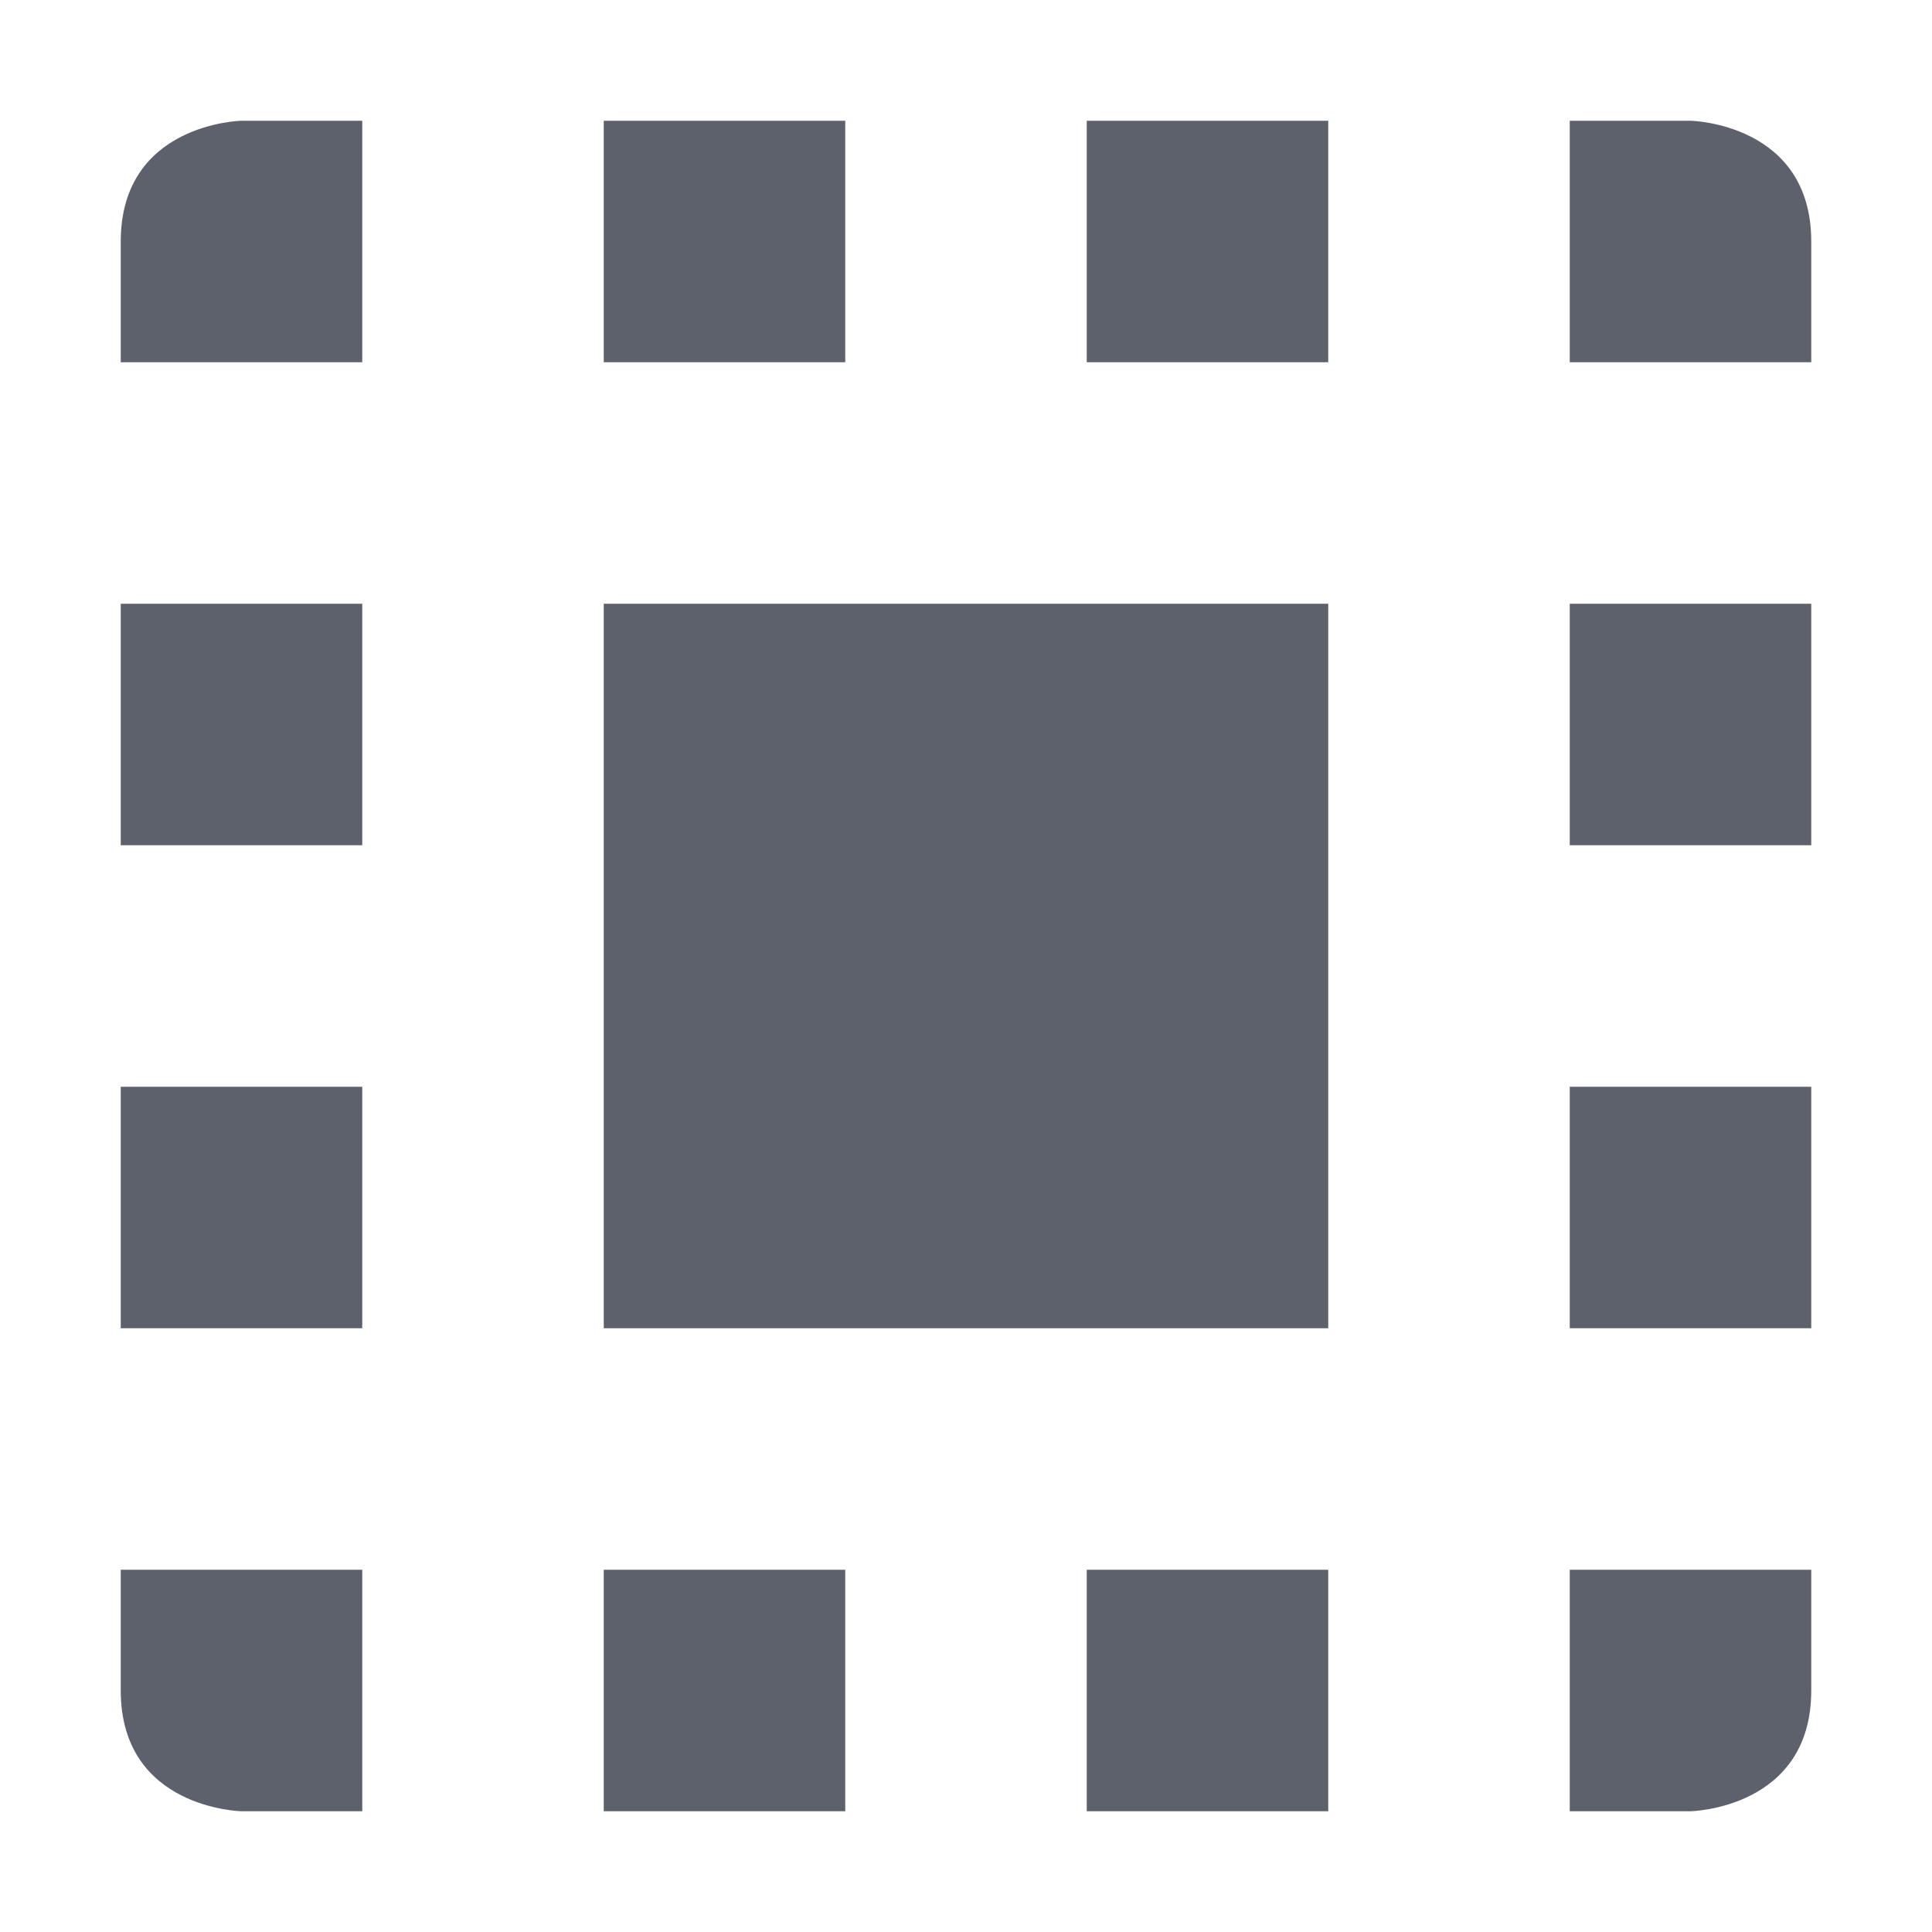 <?xml version="1.0" encoding="UTF-8" standalone="no"?>
<!--Created with Inkscape (http://www.inkscape.org/)-->
<svg id="svg7384" xmlns:rdf="http://www.w3.org/1999/02/22-rdf-syntax-ns#" style="enable-background:new" xmlns="http://www.w3.org/2000/svg" height="16" width="16" version="1.1" xmlns:cc="http://creativecommons.org/ns#" xmlns:dc="http://purl.org/dc/elements/1.1/">
 <g id="layer12" transform="translate(-565 39)">
  <path id="rect10831" opacity="1" fill="#5c616c" d="m567-38s-1 0.019-1 1v1h2v-2h-1zm3 0v2h2v-2h-2zm4 0v2h2v-2h-2zm4 0v2h2v-1c0-0.981-1-1-1-1h-1zm-12 4v2h2v-2h-2zm12 0v2h2v-2h-2zm-12 4v2h2v-2h-2zm12 0v2h2v-2h-2zm-12 4v1c0 0.981 1 1 1 1h1v-2h-2zm4 0v2h2v-2h-2zm4 0v2h2v-2h-2zm4 0v2h1s1-0.019 1-1v-1h-2z"/>
  <rect id="rect10848" opacity="1" fill="#5c616c" height="6" width="6" y="-34" x="570"/>
 </g>
</svg>
